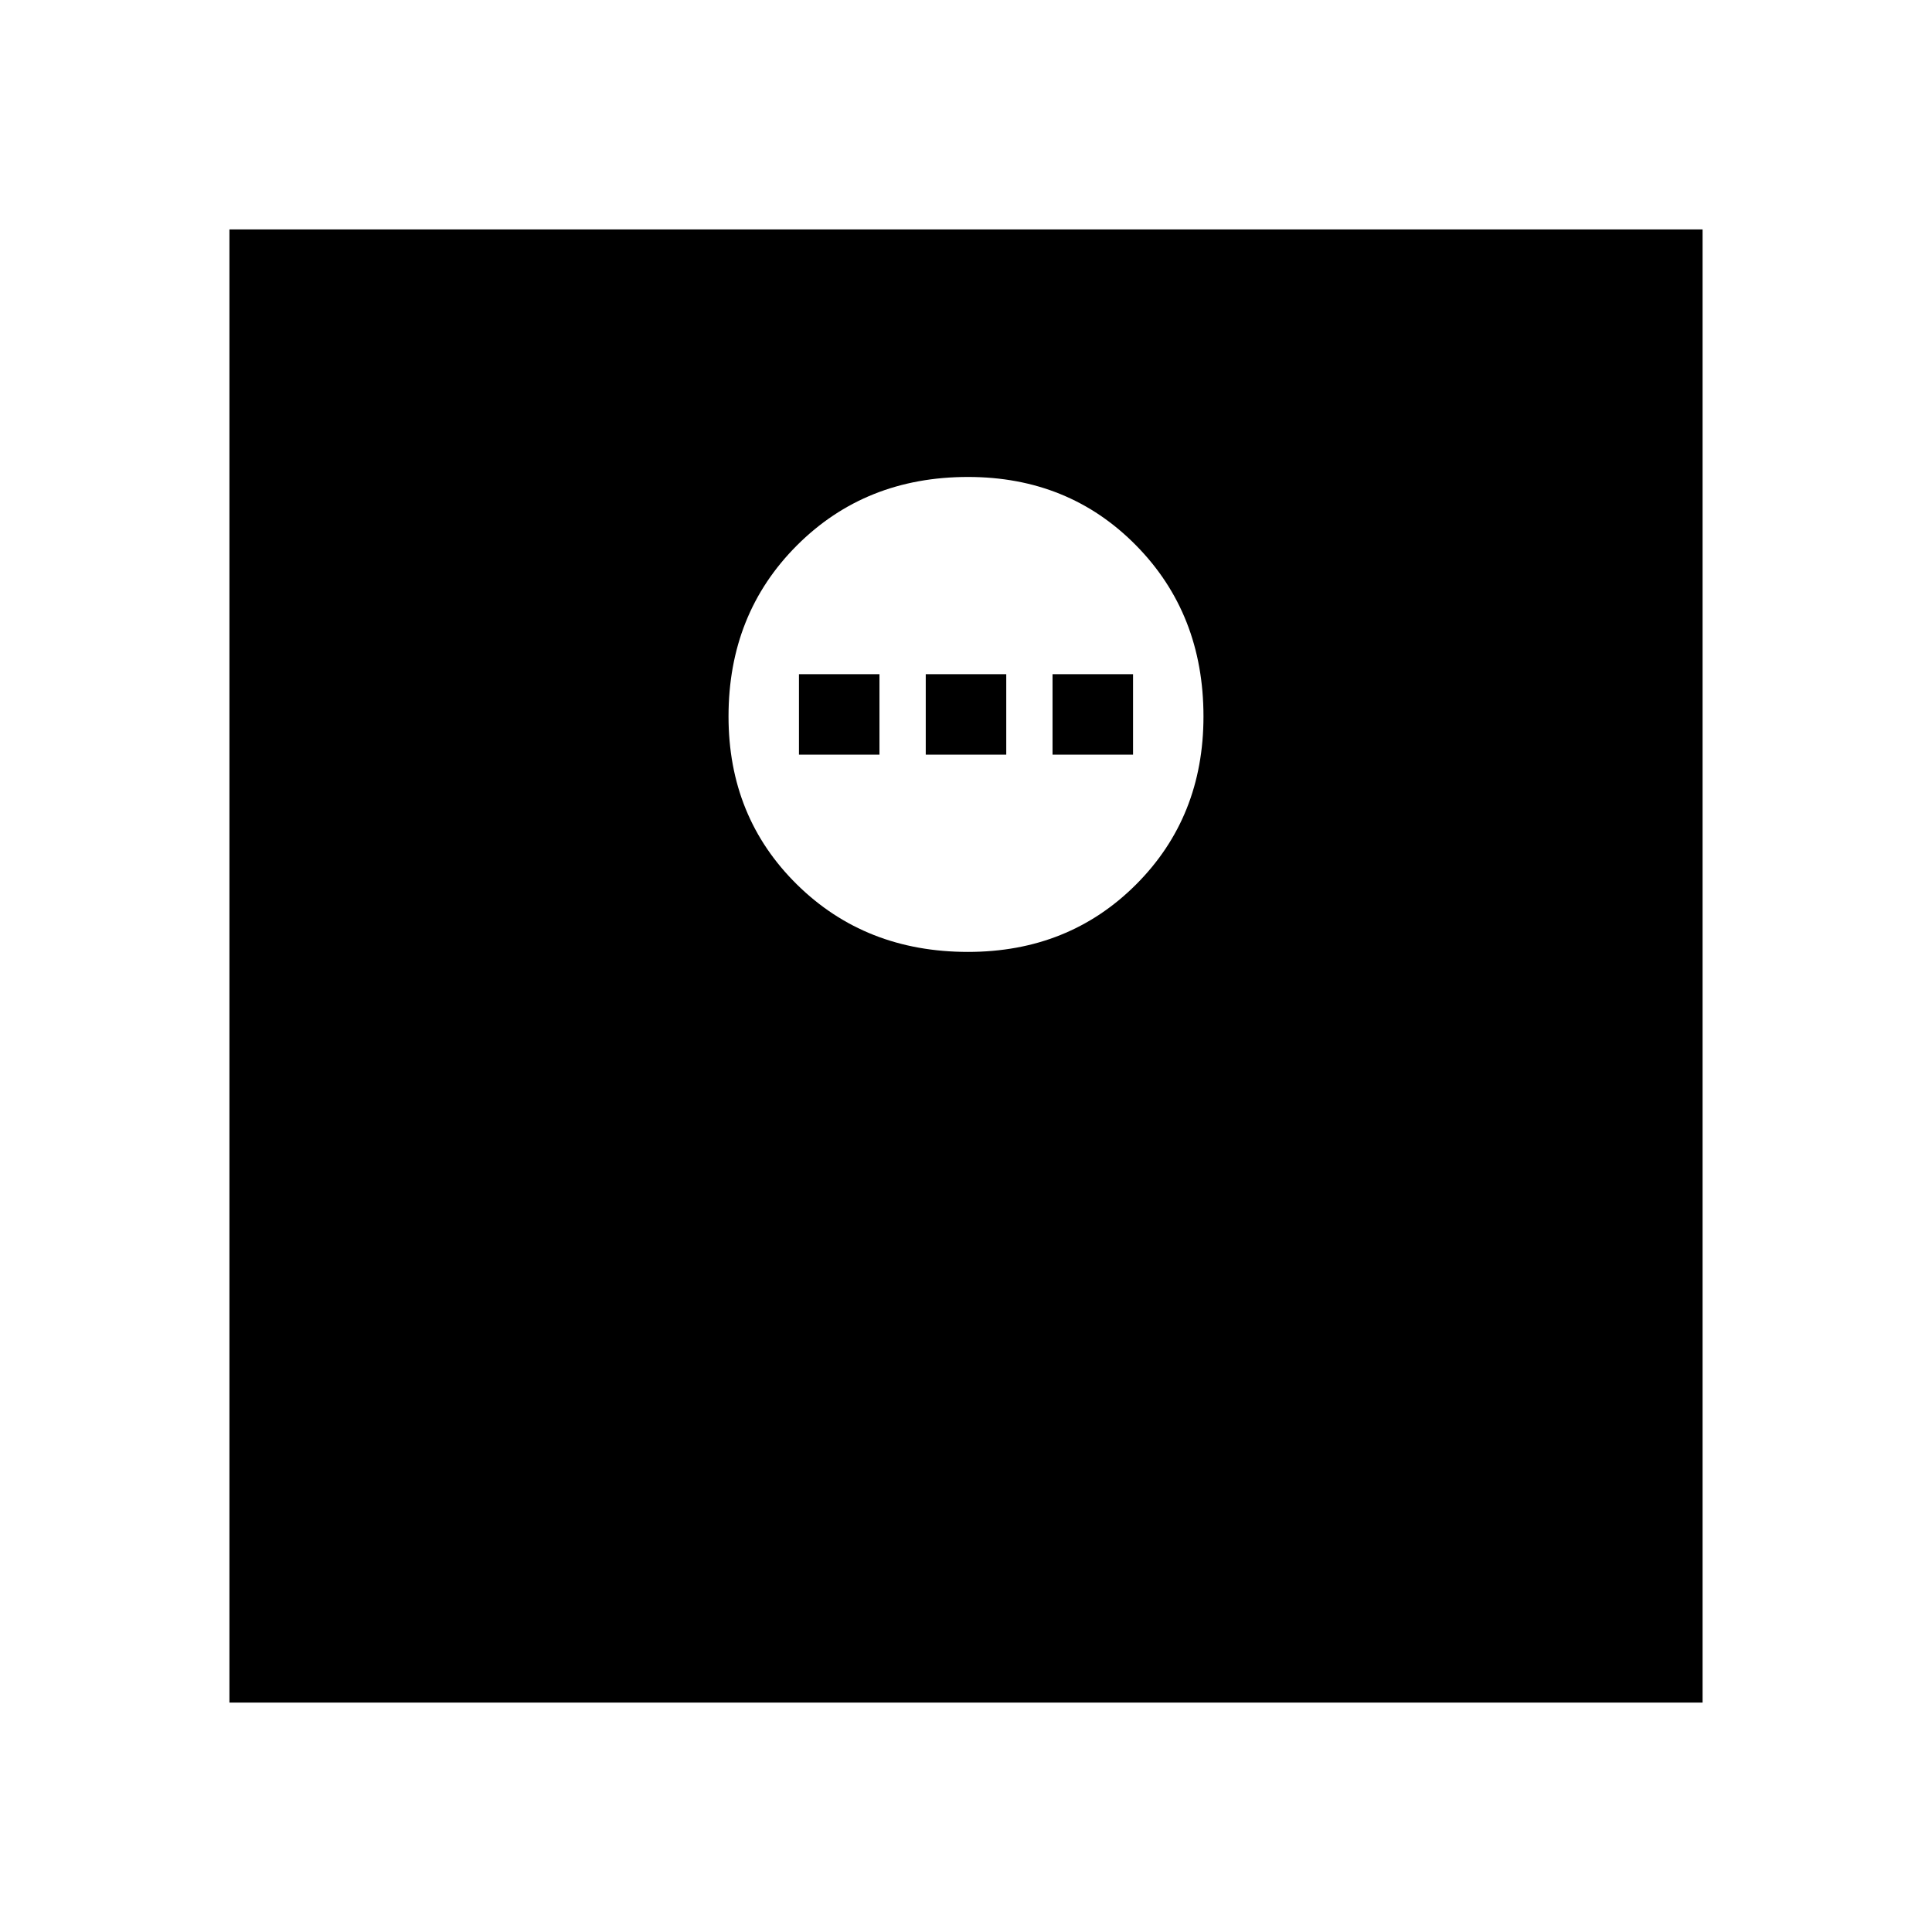 <svg xmlns="http://www.w3.org/2000/svg" height="48" width="48"><path d="M24.05 23.65q2.5 0 4.175-1.675Q29.9 20.3 29.9 17.8q0-2.55-1.675-4.25-1.675-1.7-4.175-1.7-2.55 0-4.25 1.7-1.7 1.7-1.7 4.25 0 2.5 1.7 4.175 1.7 1.675 4.25 1.675Zm-4.2-4.9v-2h2v2Zm3.15 0v-2h2v2Zm3.15 0v-2h2v2ZM5.7 42.3V5.7h36.6v36.6Z"/></svg>